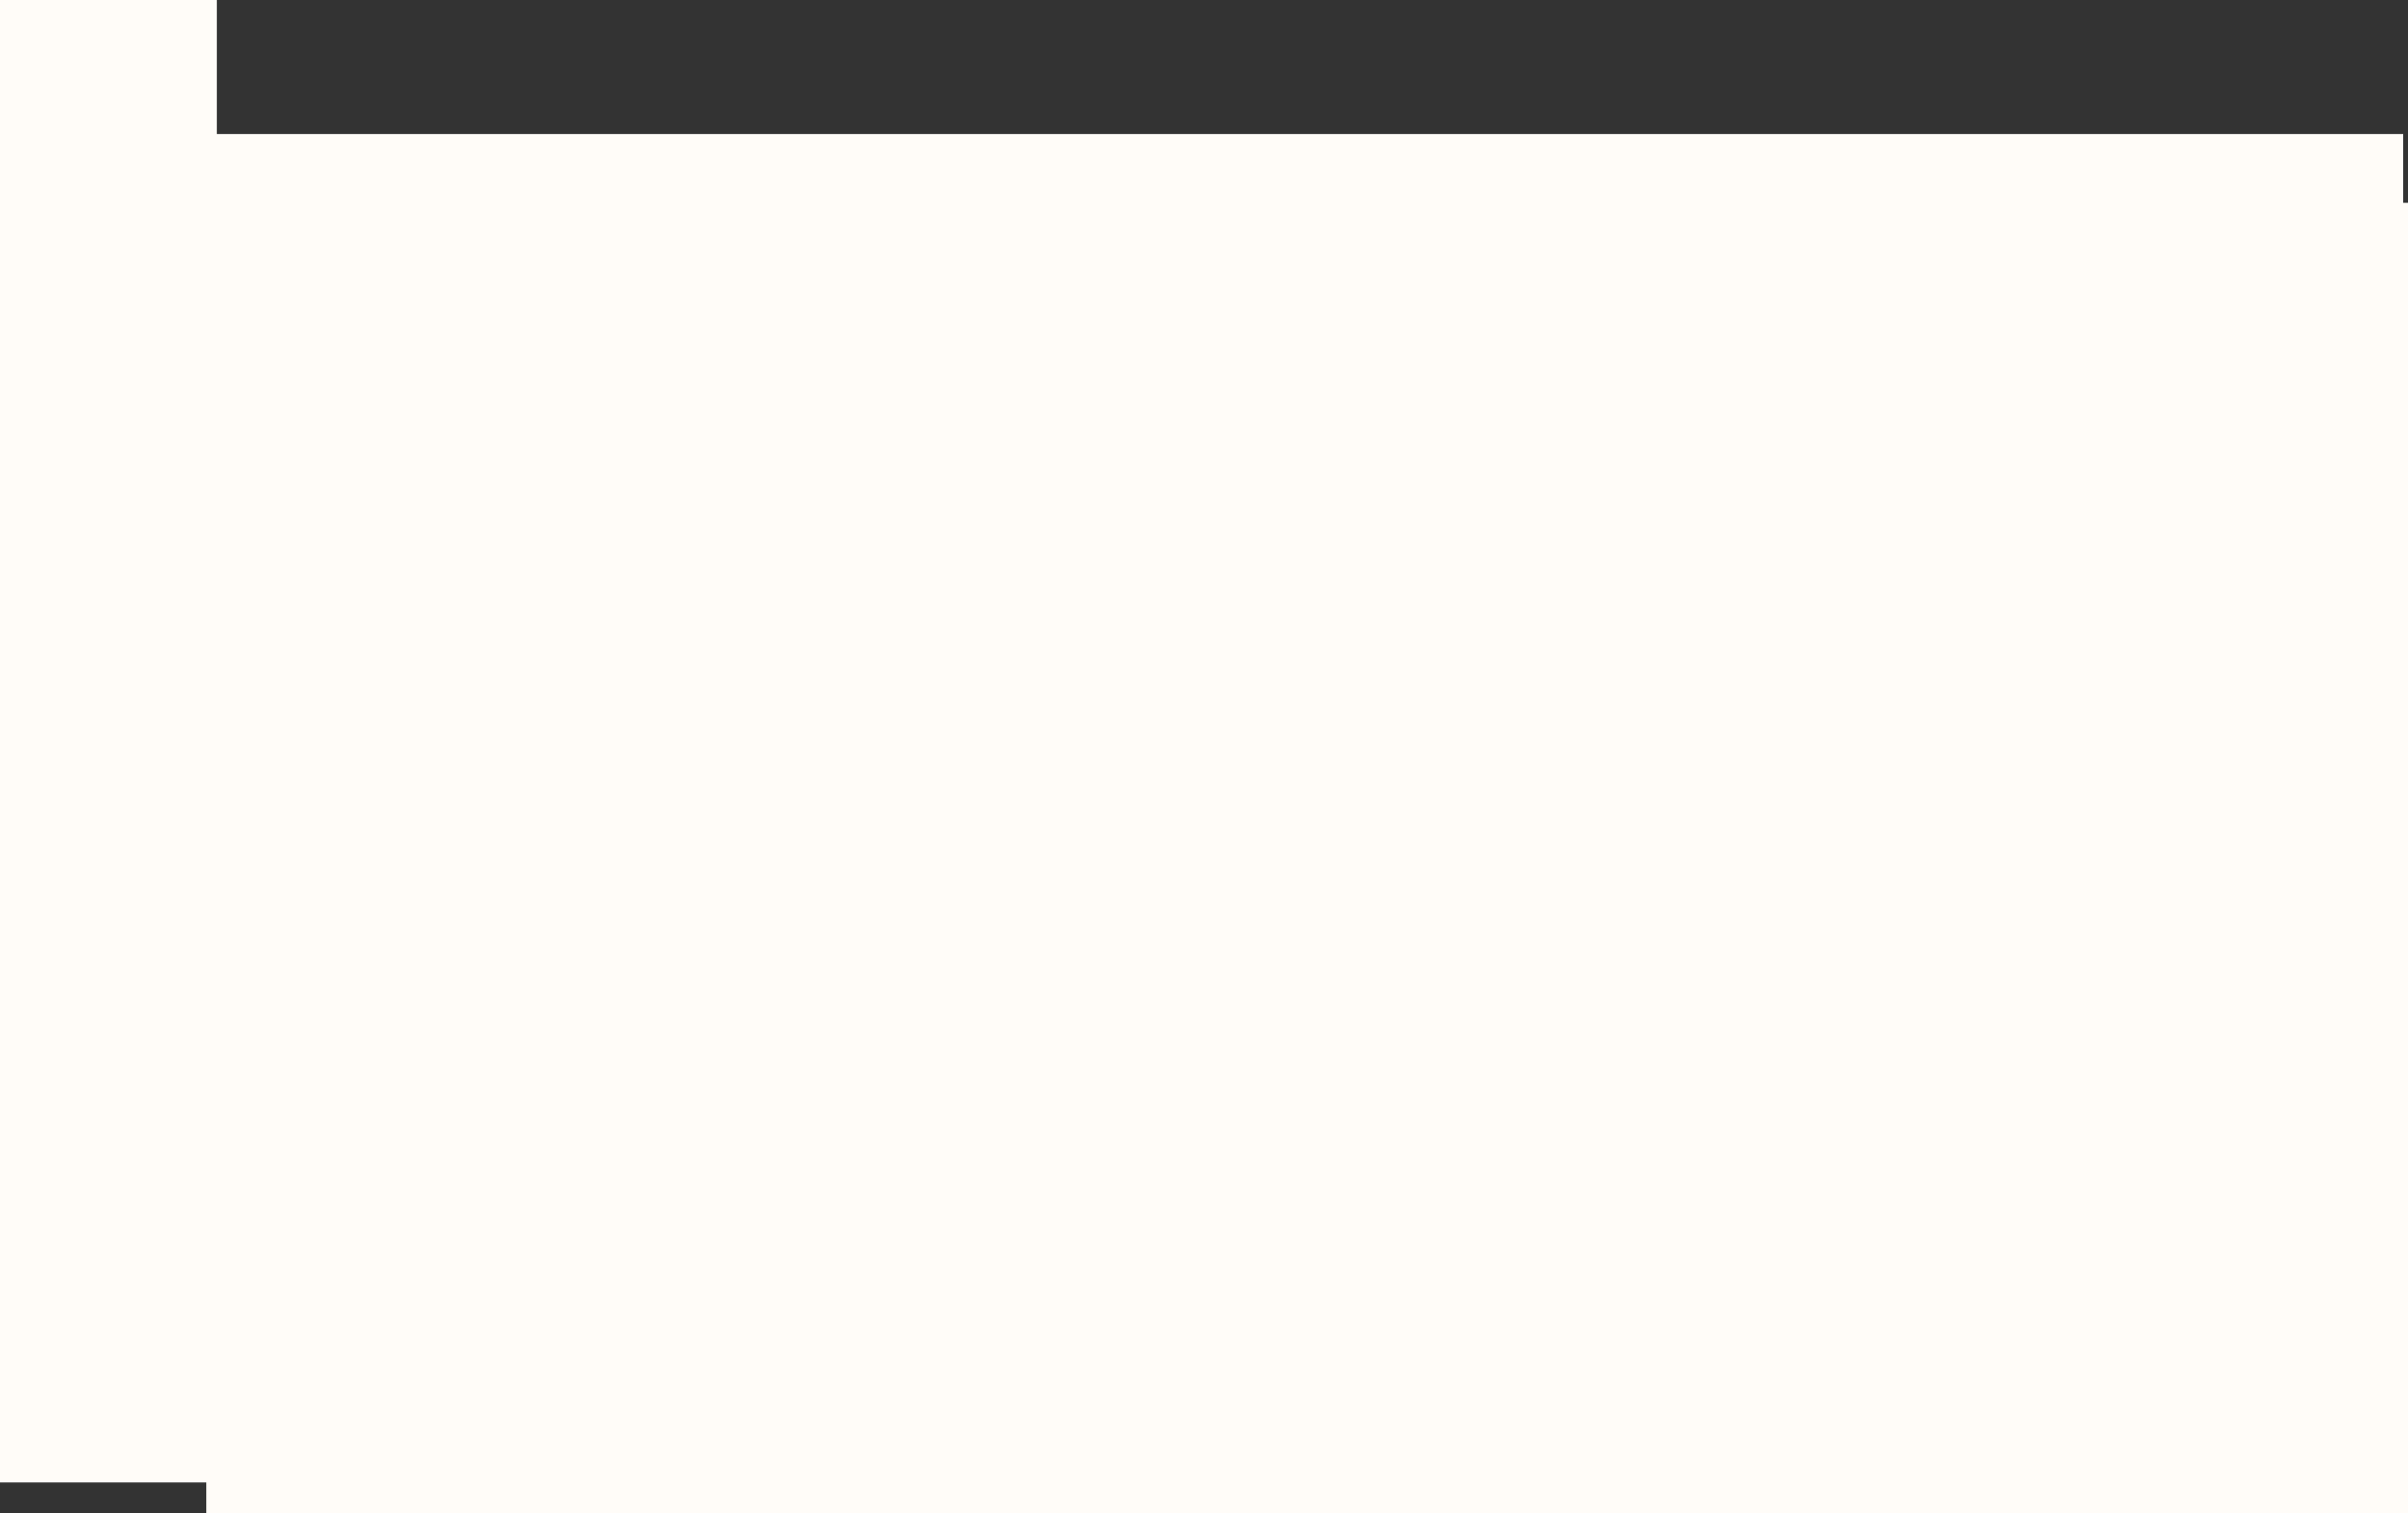<svg version="1.1" xmlns="http://www.w3.org/2000/svg" xmlns:xlink="http://www.w3.org/1999/xlink" width="1950.929" height="1225.983" viewBox="0,0,1950.929,1225.983"><rect x="0" y="0" width="1950.929" height="1225.983" fill="#333333" stroke="none"/><g transform="translate(15.494,110.8)"><g data-paper-data="{&quot;isPaintingLayer&quot;:true}" fill="#fffcf8" fill-rule="nonzero" stroke="none" stroke-width="0" stroke-linecap="butt" stroke-linejoin="miter" stroke-miterlimit="10" stroke-dasharray="" stroke-dashoffset="0" style="mix-blend-mode: normal"><path d="M151.652,1115.183v-1061.647h1783.784v1061.647z"/><path d="M-15.494,1090.401v-1201.201h175.676v1201.201z"/><path d="M-9,65.8v-68h1940.535v68z"/></g></g></svg>